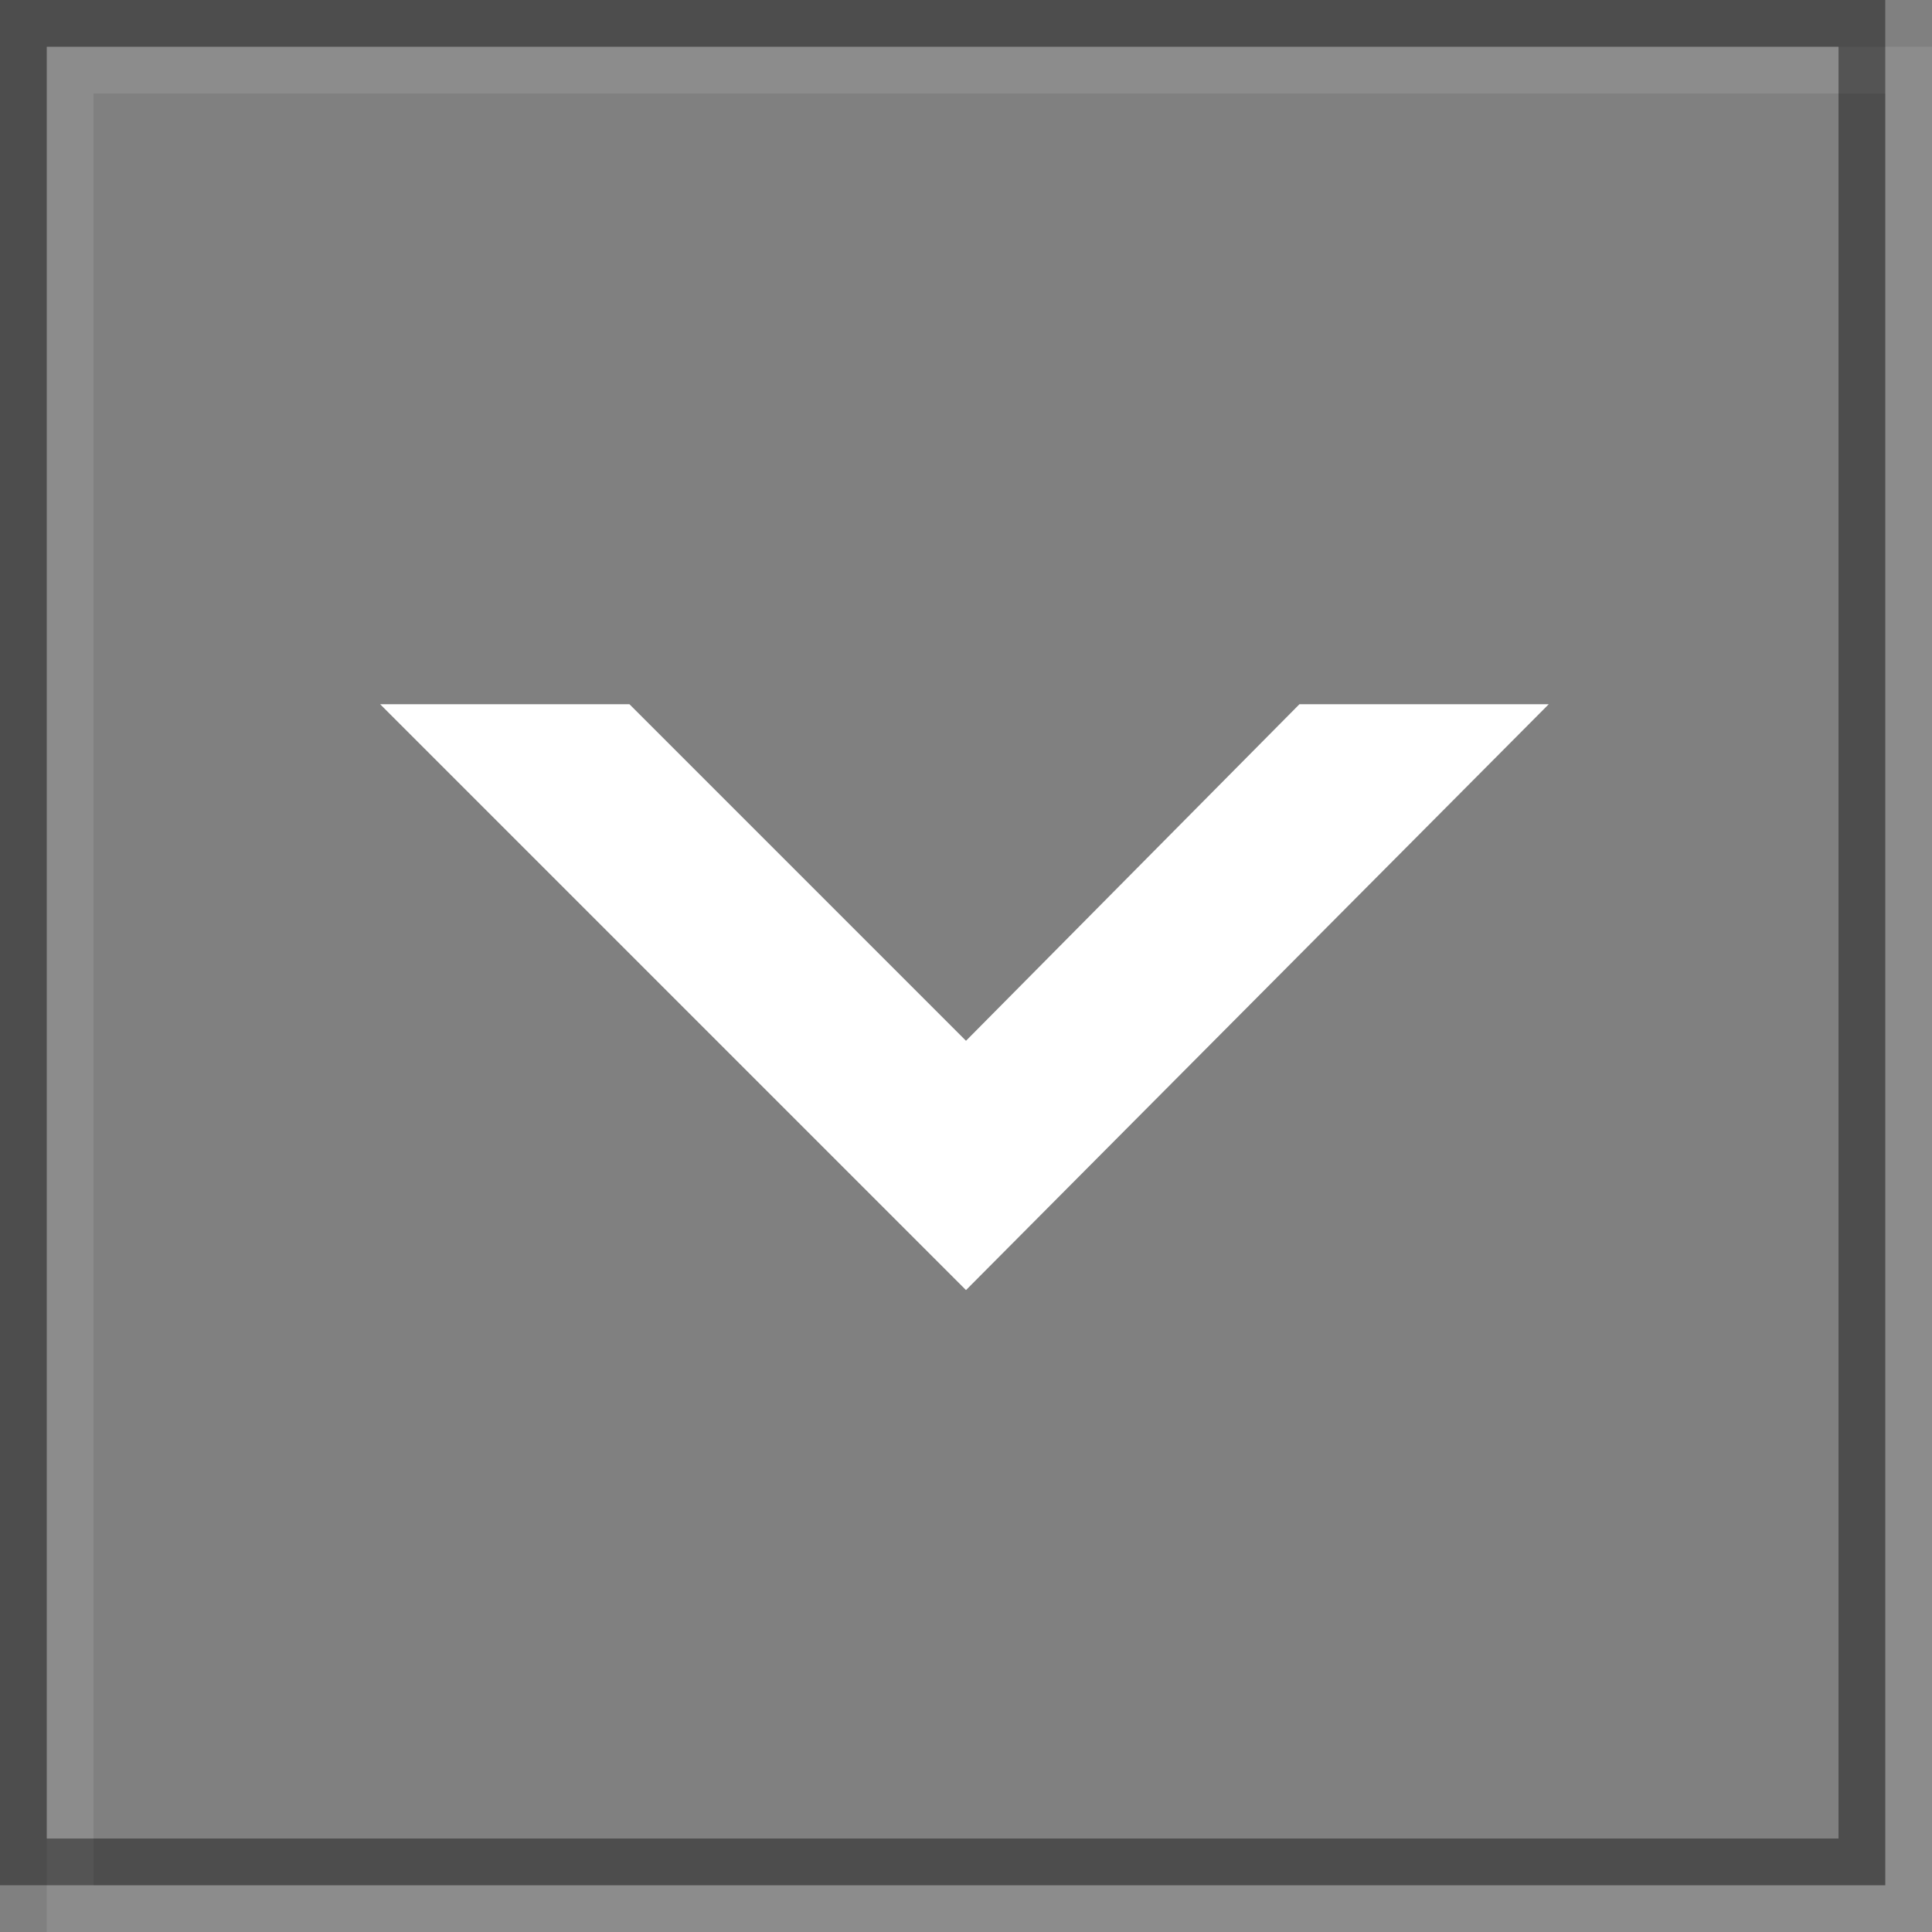 <?xml version="1.0" encoding="utf-8"?>
<!-- Generator: Adobe Illustrator 18.0.0, SVG Export Plug-In . SVG Version: 6.00 Build 0)  -->
<!DOCTYPE svg PUBLIC "-//W3C//DTD SVG 1.1//EN" "http://www.w3.org/Graphics/SVG/1.1/DTD/svg11.dtd">
<svg version="1.1" id="Layer_1" xmlns="http://www.w3.org/2000/svg" xmlns:xlink="http://www.w3.org/1999/xlink" x="0px" y="0px"
	 width="62px" height="62px" viewBox="0 0 62 62" enable-background="new 0 0 62 62" xml:space="preserve">
<rect x="0" y="0" width="62" height="62" fill="#808080" stroke="none"/>
<g opacity="0.1">
	<path fill="#FFFFFF" d="M60.5,3v57.5H3V3H60.5 M62,1.5H1.5V62H62V1.5L62,1.5z"/>
</g>
<polygon fill="#FFFFFF" points="31,33.4 20.2,22.6 12.2,22.6 31,41.4 49.7,22.6 41.7,22.6 "/>
<g opacity="0.4">
	<path d="M59,1.5V59H1.5V1.5H59 M60.5,0H0v60.5h60.5V0L60.5,0z"/>
</g>
</svg>

